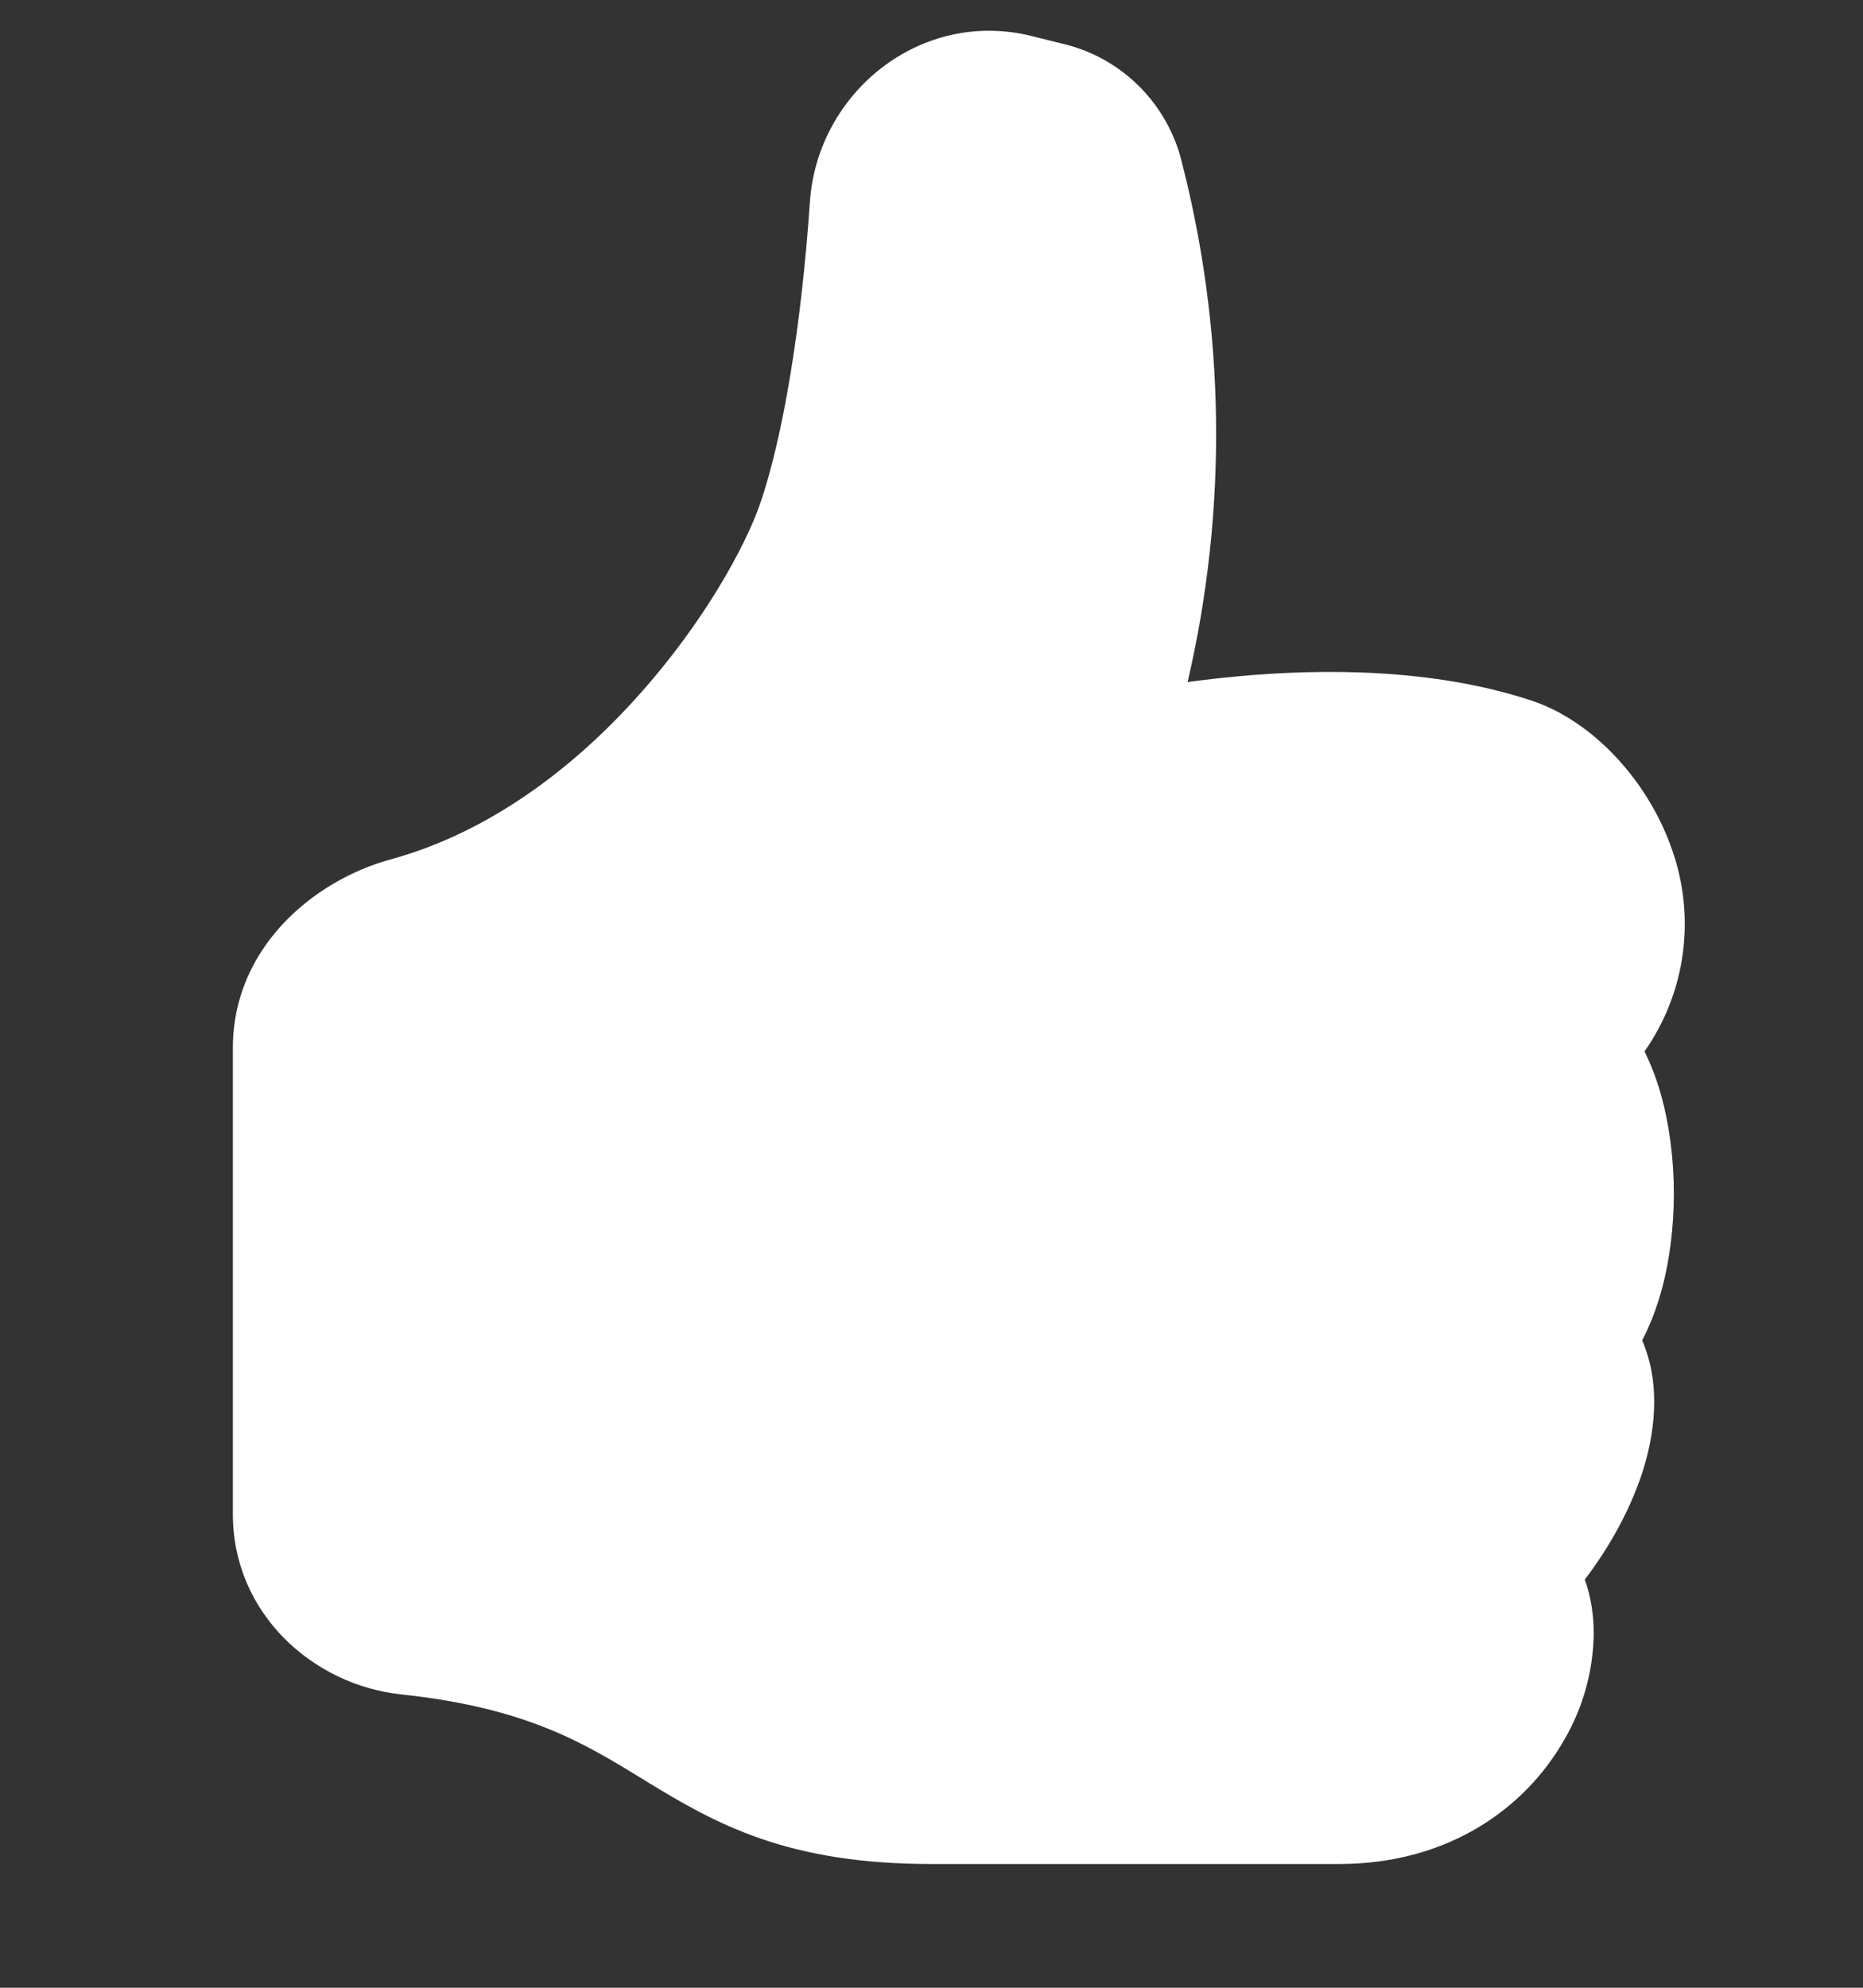 <svg width="15" height="16" viewBox="0 0 15 16" fill="none" xmlns="http://www.w3.org/2000/svg">
<rect x="0" y="0" width="15" height="16" fill="#333333" stroke="none"/>
<g clip-path="url(#clip0_767_24184)">
<path d="M8.31 0.291C7.414 0.066 6.581 0.745 6.521 1.624C6.454 2.61 6.306 3.516 6.12 4.055C6.003 4.393 5.671 5.006 5.145 5.593C4.623 6.178 3.943 6.699 3.147 6.917C2.517 7.089 1.875 7.635 1.875 8.433V12.189C1.875 12.982 2.514 13.563 3.232 13.639C4.236 13.746 4.699 14.029 5.171 14.318L5.216 14.346C5.471 14.501 5.758 14.673 6.126 14.8C6.498 14.928 6.933 15.004 7.5 15.004H10.781C11.66 15.004 12.28 14.556 12.594 14.005C12.746 13.745 12.828 13.45 12.832 13.149C12.832 13.007 12.811 12.856 12.76 12.714C12.949 12.467 13.117 12.171 13.218 11.868C13.321 11.558 13.379 11.153 13.222 10.789C13.286 10.667 13.334 10.537 13.371 10.411C13.443 10.158 13.477 9.878 13.477 9.606C13.477 9.336 13.443 9.057 13.371 8.803C13.338 8.686 13.294 8.572 13.241 8.463C13.405 8.229 13.511 7.959 13.549 7.676C13.587 7.393 13.557 7.104 13.461 6.835C13.268 6.28 12.821 5.803 12.336 5.641C11.542 5.377 10.645 5.382 9.977 5.443C9.838 5.456 9.7 5.471 9.562 5.49C9.887 4.096 9.867 2.643 9.503 1.257C9.44 1.036 9.319 0.835 9.152 0.675C8.985 0.516 8.779 0.404 8.555 0.352L8.31 0.291Z" fill="white"/>
</g>
<defs>
<clipPath id="clip0_767_24184">
<rect width="15" height="15.02" fill="white" transform="translate(0 0.247)"/>
</clipPath>
</defs>
</svg>
